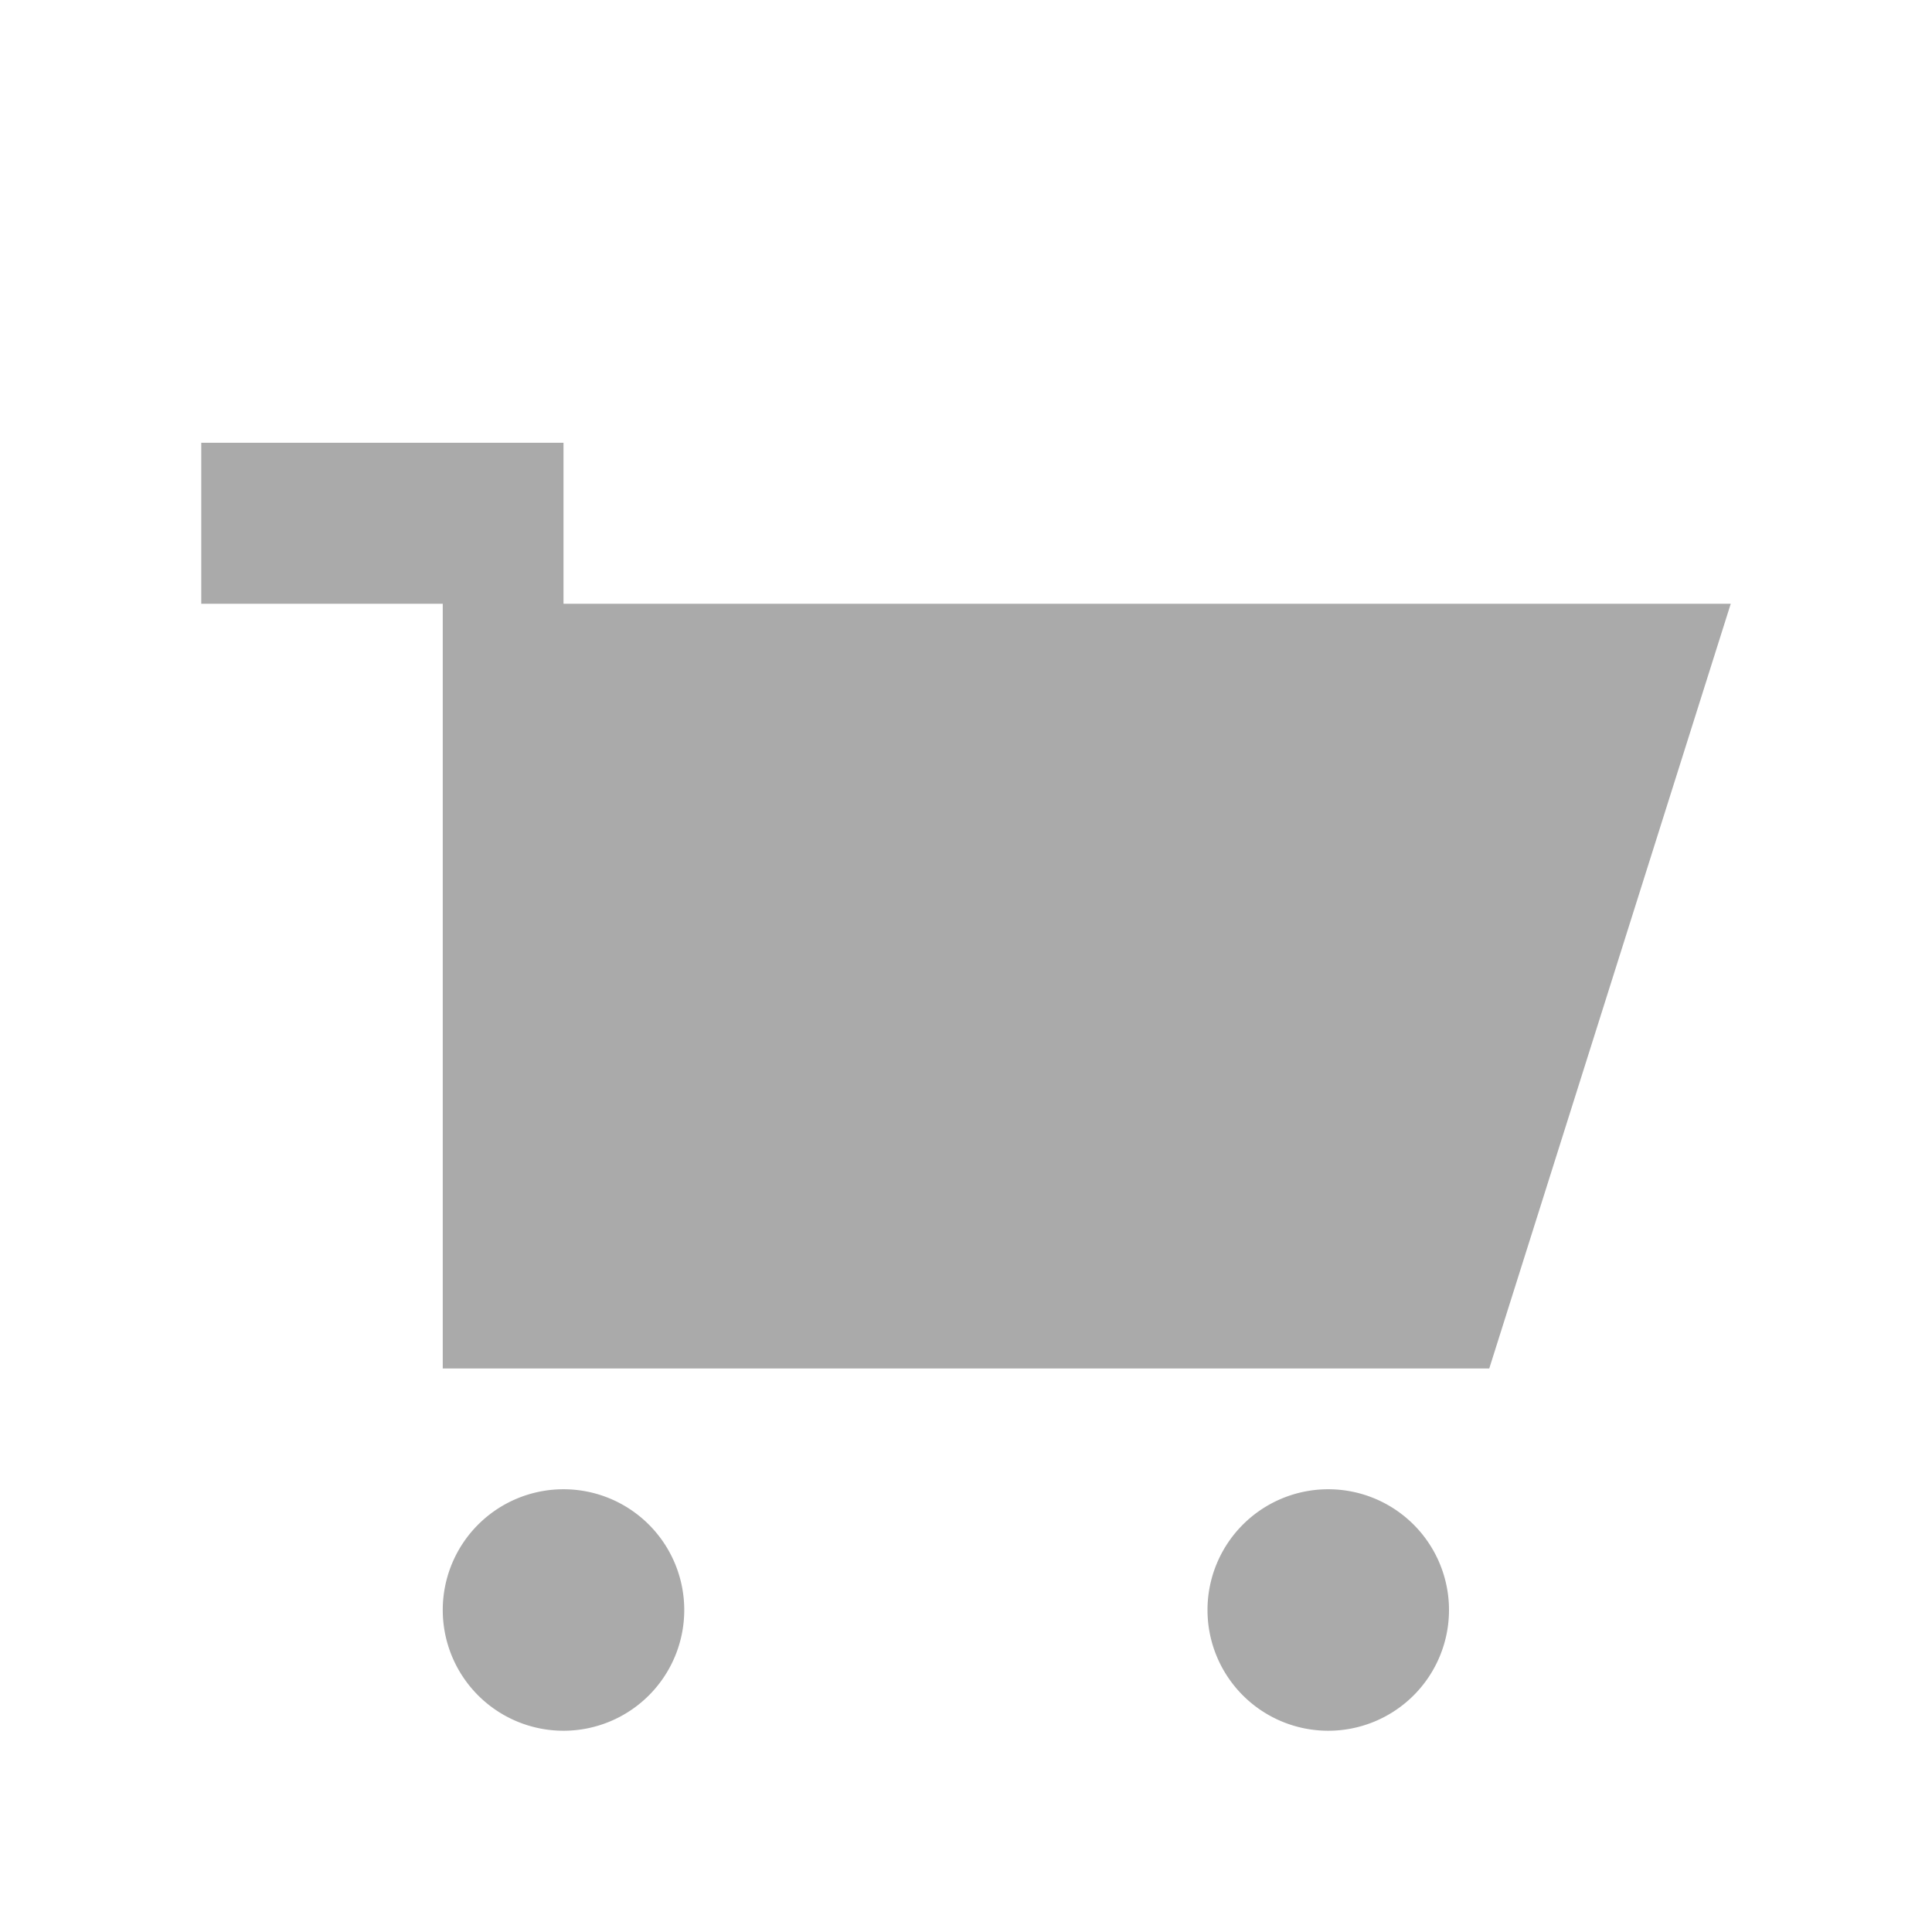 <svg xmlns="http://www.w3.org/2000/svg" viewBox="0 0 48 48"><defs><style>.cls-1{fill:#aaa;}</style></defs><title>icn_company-culture_wholesaler_sales-activities-in74-countries</title><g id="icon-lib"><path class="cls-1" d="M14,37a3,3,0,1,0,3,3A3,3,0,0,0,14,37Zm0-22V11H5v4h6V34H37l6-19ZM33,37a3,3,0,1,0,3,3A3,3,0,0,0,33,37Z"/></g></svg>